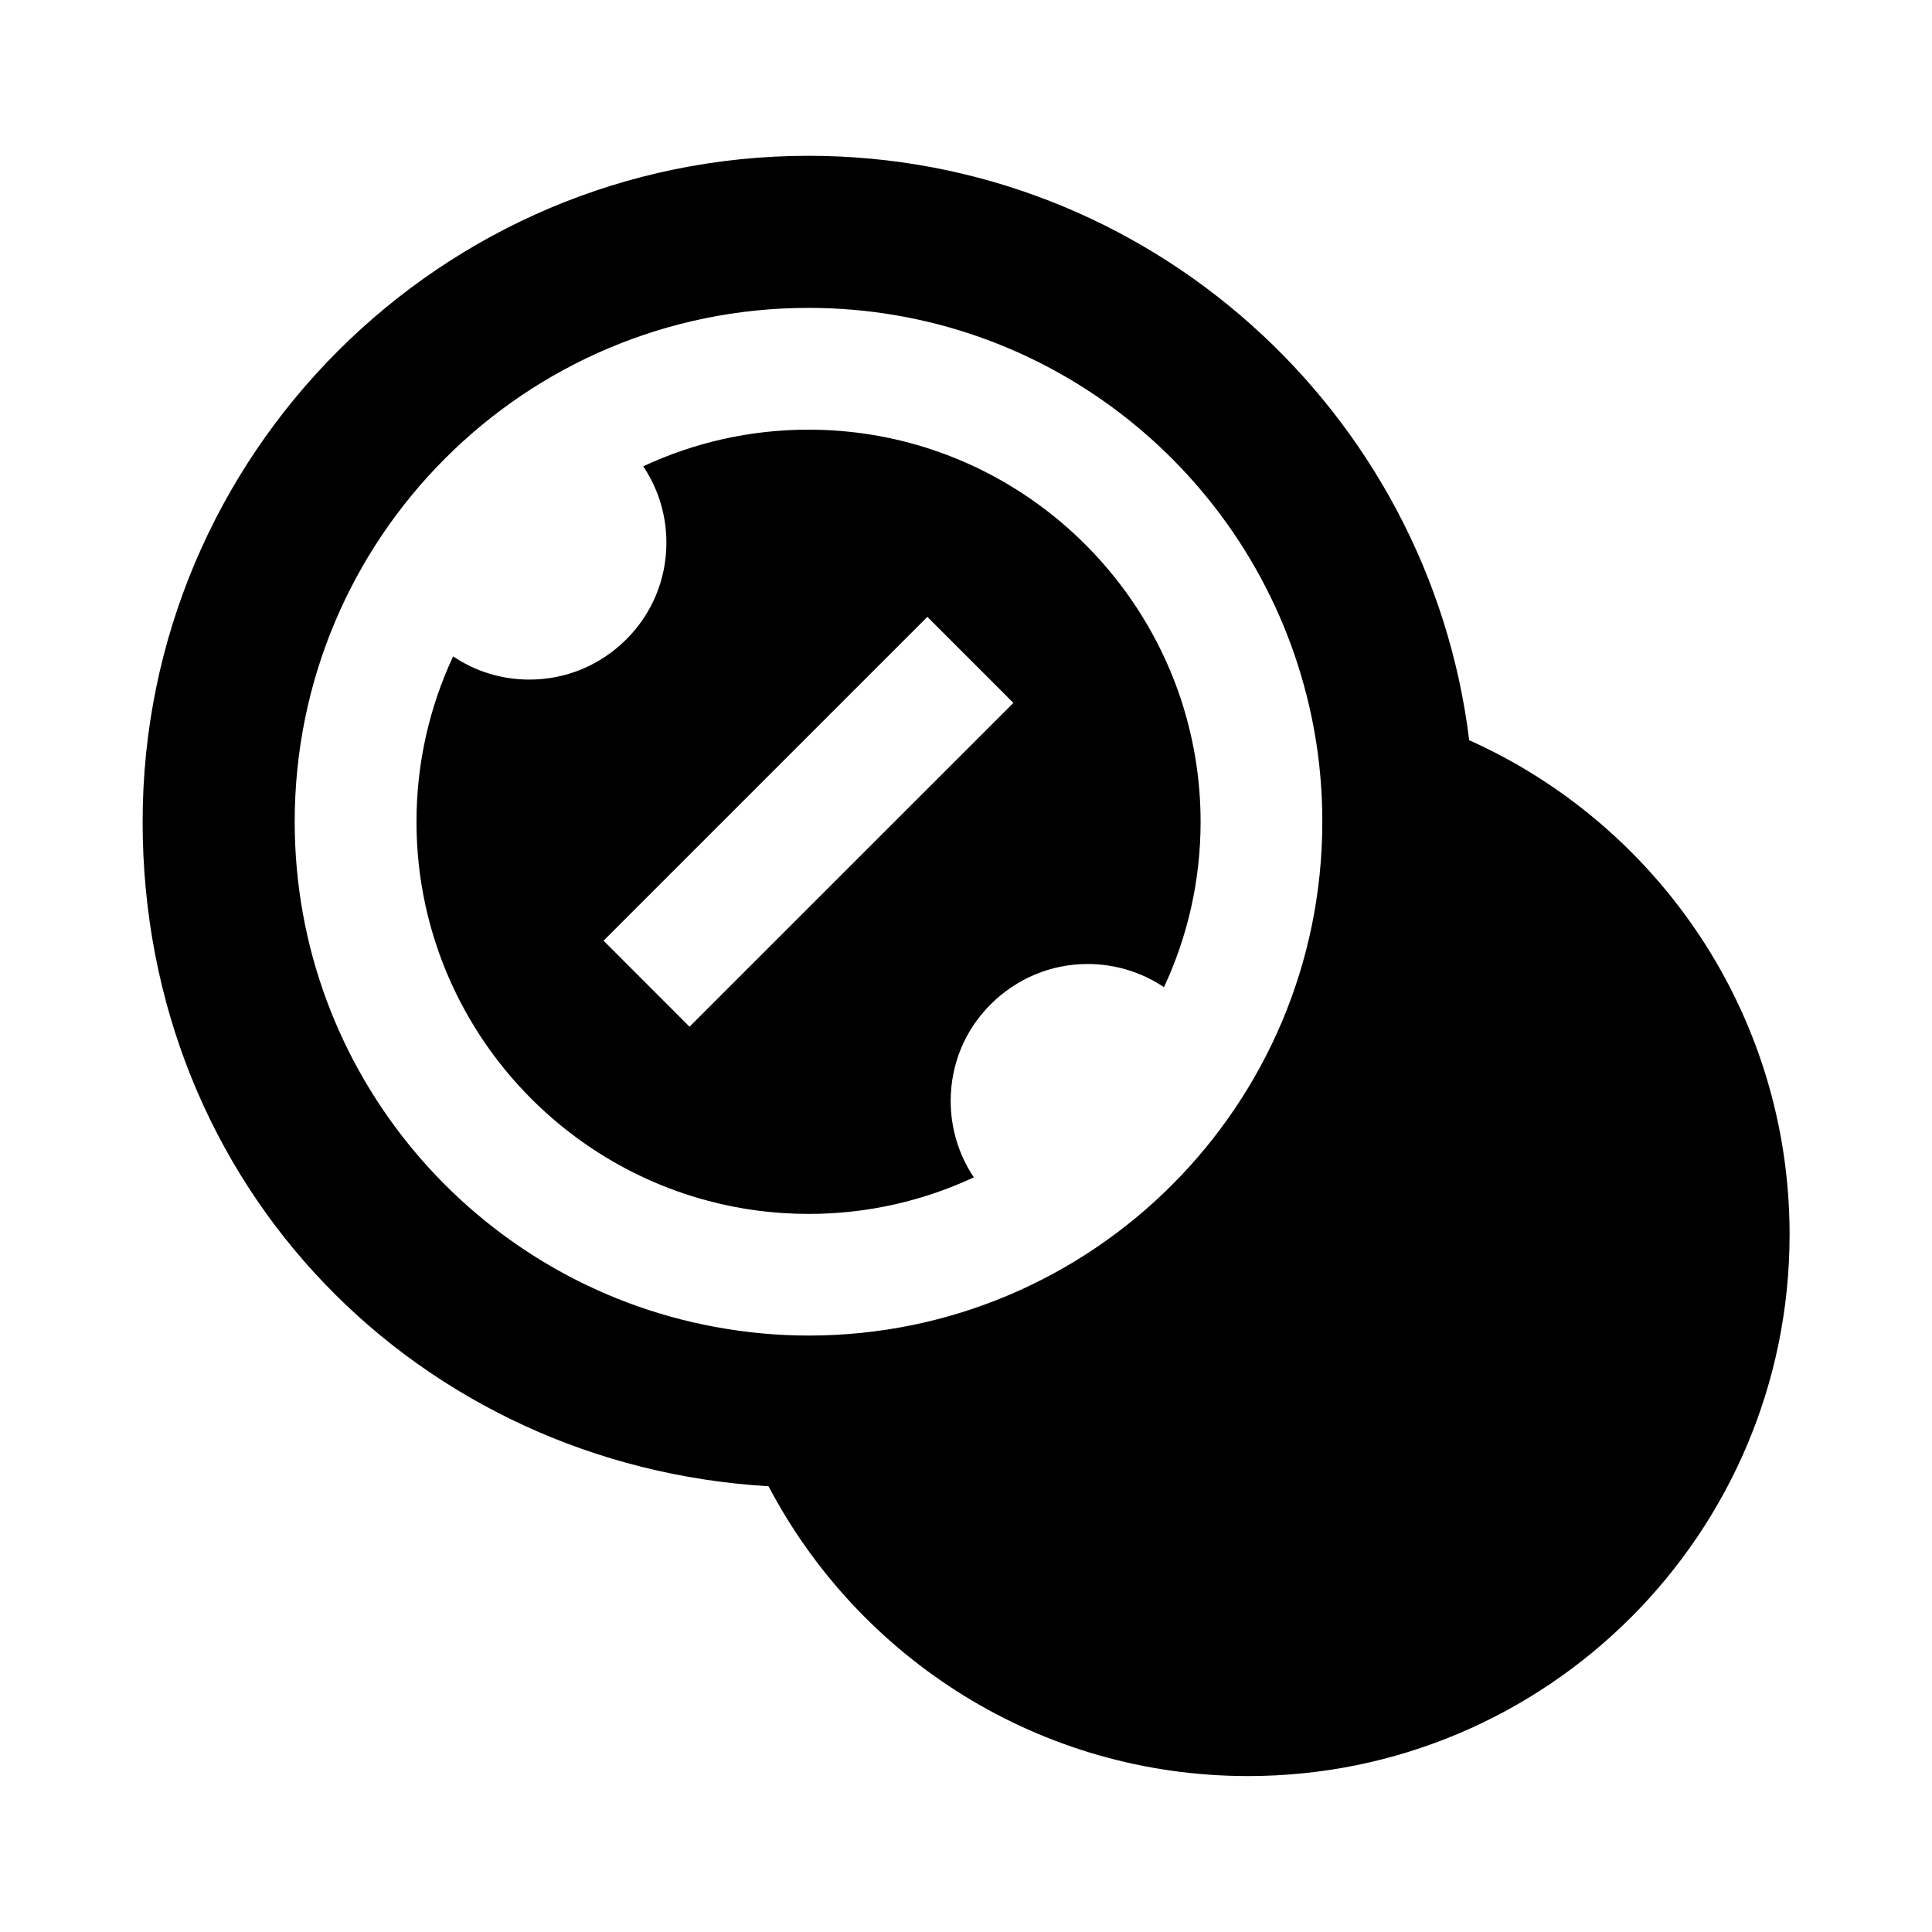 <?xml version='1.0' encoding='UTF-8'?>
<svg xmlns="http://www.w3.org/2000/svg" width="32" height="32" viewBox="2 2 28 28" fill="currentColor">
<path d="M23.293 12.731C22.711 7.962 18.64 4.258 13.718 4.258C8.396 4.258 4.067 8.587 4.067 13.909C4.067 19.231 8.087 23.24 13.138 23.54C14.451 26.038 17.069 27.74 20.087 27.74C24.42 27.74 27.936 24.227 27.936 19.891C27.936 16.7 26.029 13.956 23.296 12.729L23.293 12.731ZM6.271 13.909C6.271 9.796 9.604 6.462 13.718 6.462C17.204 6.462 20.129 8.858 20.94 12.093C21.087 12.676 21.164 13.282 21.164 13.909C21.164 18.022 17.831 21.356 13.718 21.356C13.251 21.356 12.798 21.311 12.356 21.229C8.893 20.589 6.271 17.556 6.271 13.909V13.909Z"/>
<path d="M16.113 19.062C15.896 18.738 15.778 18.355 15.778 17.956C15.778 17.424 15.984 16.927 16.36 16.553C16.736 16.18 17.233 15.971 17.762 15.971C18.16 15.971 18.544 16.089 18.869 16.307C19.209 15.578 19.4 14.767 19.4 13.911C19.4 13.282 19.296 12.678 19.107 12.111C18.351 9.858 16.222 8.227 13.718 8.227C12.862 8.227 12.051 8.418 11.322 8.758C11.54 9.082 11.658 9.464 11.658 9.864C11.658 10.396 11.451 10.893 11.076 11.267C10.7 11.642 10.202 11.849 9.673 11.849H9.671C9.271 11.849 8.891 11.731 8.567 11.513C8.227 12.242 8.036 13.053 8.036 13.909C8.036 16.538 9.829 18.756 12.258 19.402C12.724 19.527 13.213 19.593 13.72 19.593C14.576 19.593 15.387 19.402 16.116 19.062H16.113ZM11.993 16.88L10.747 15.633L15.44 10.94L16.687 12.187L11.993 16.88V16.88Z"/>
</svg>